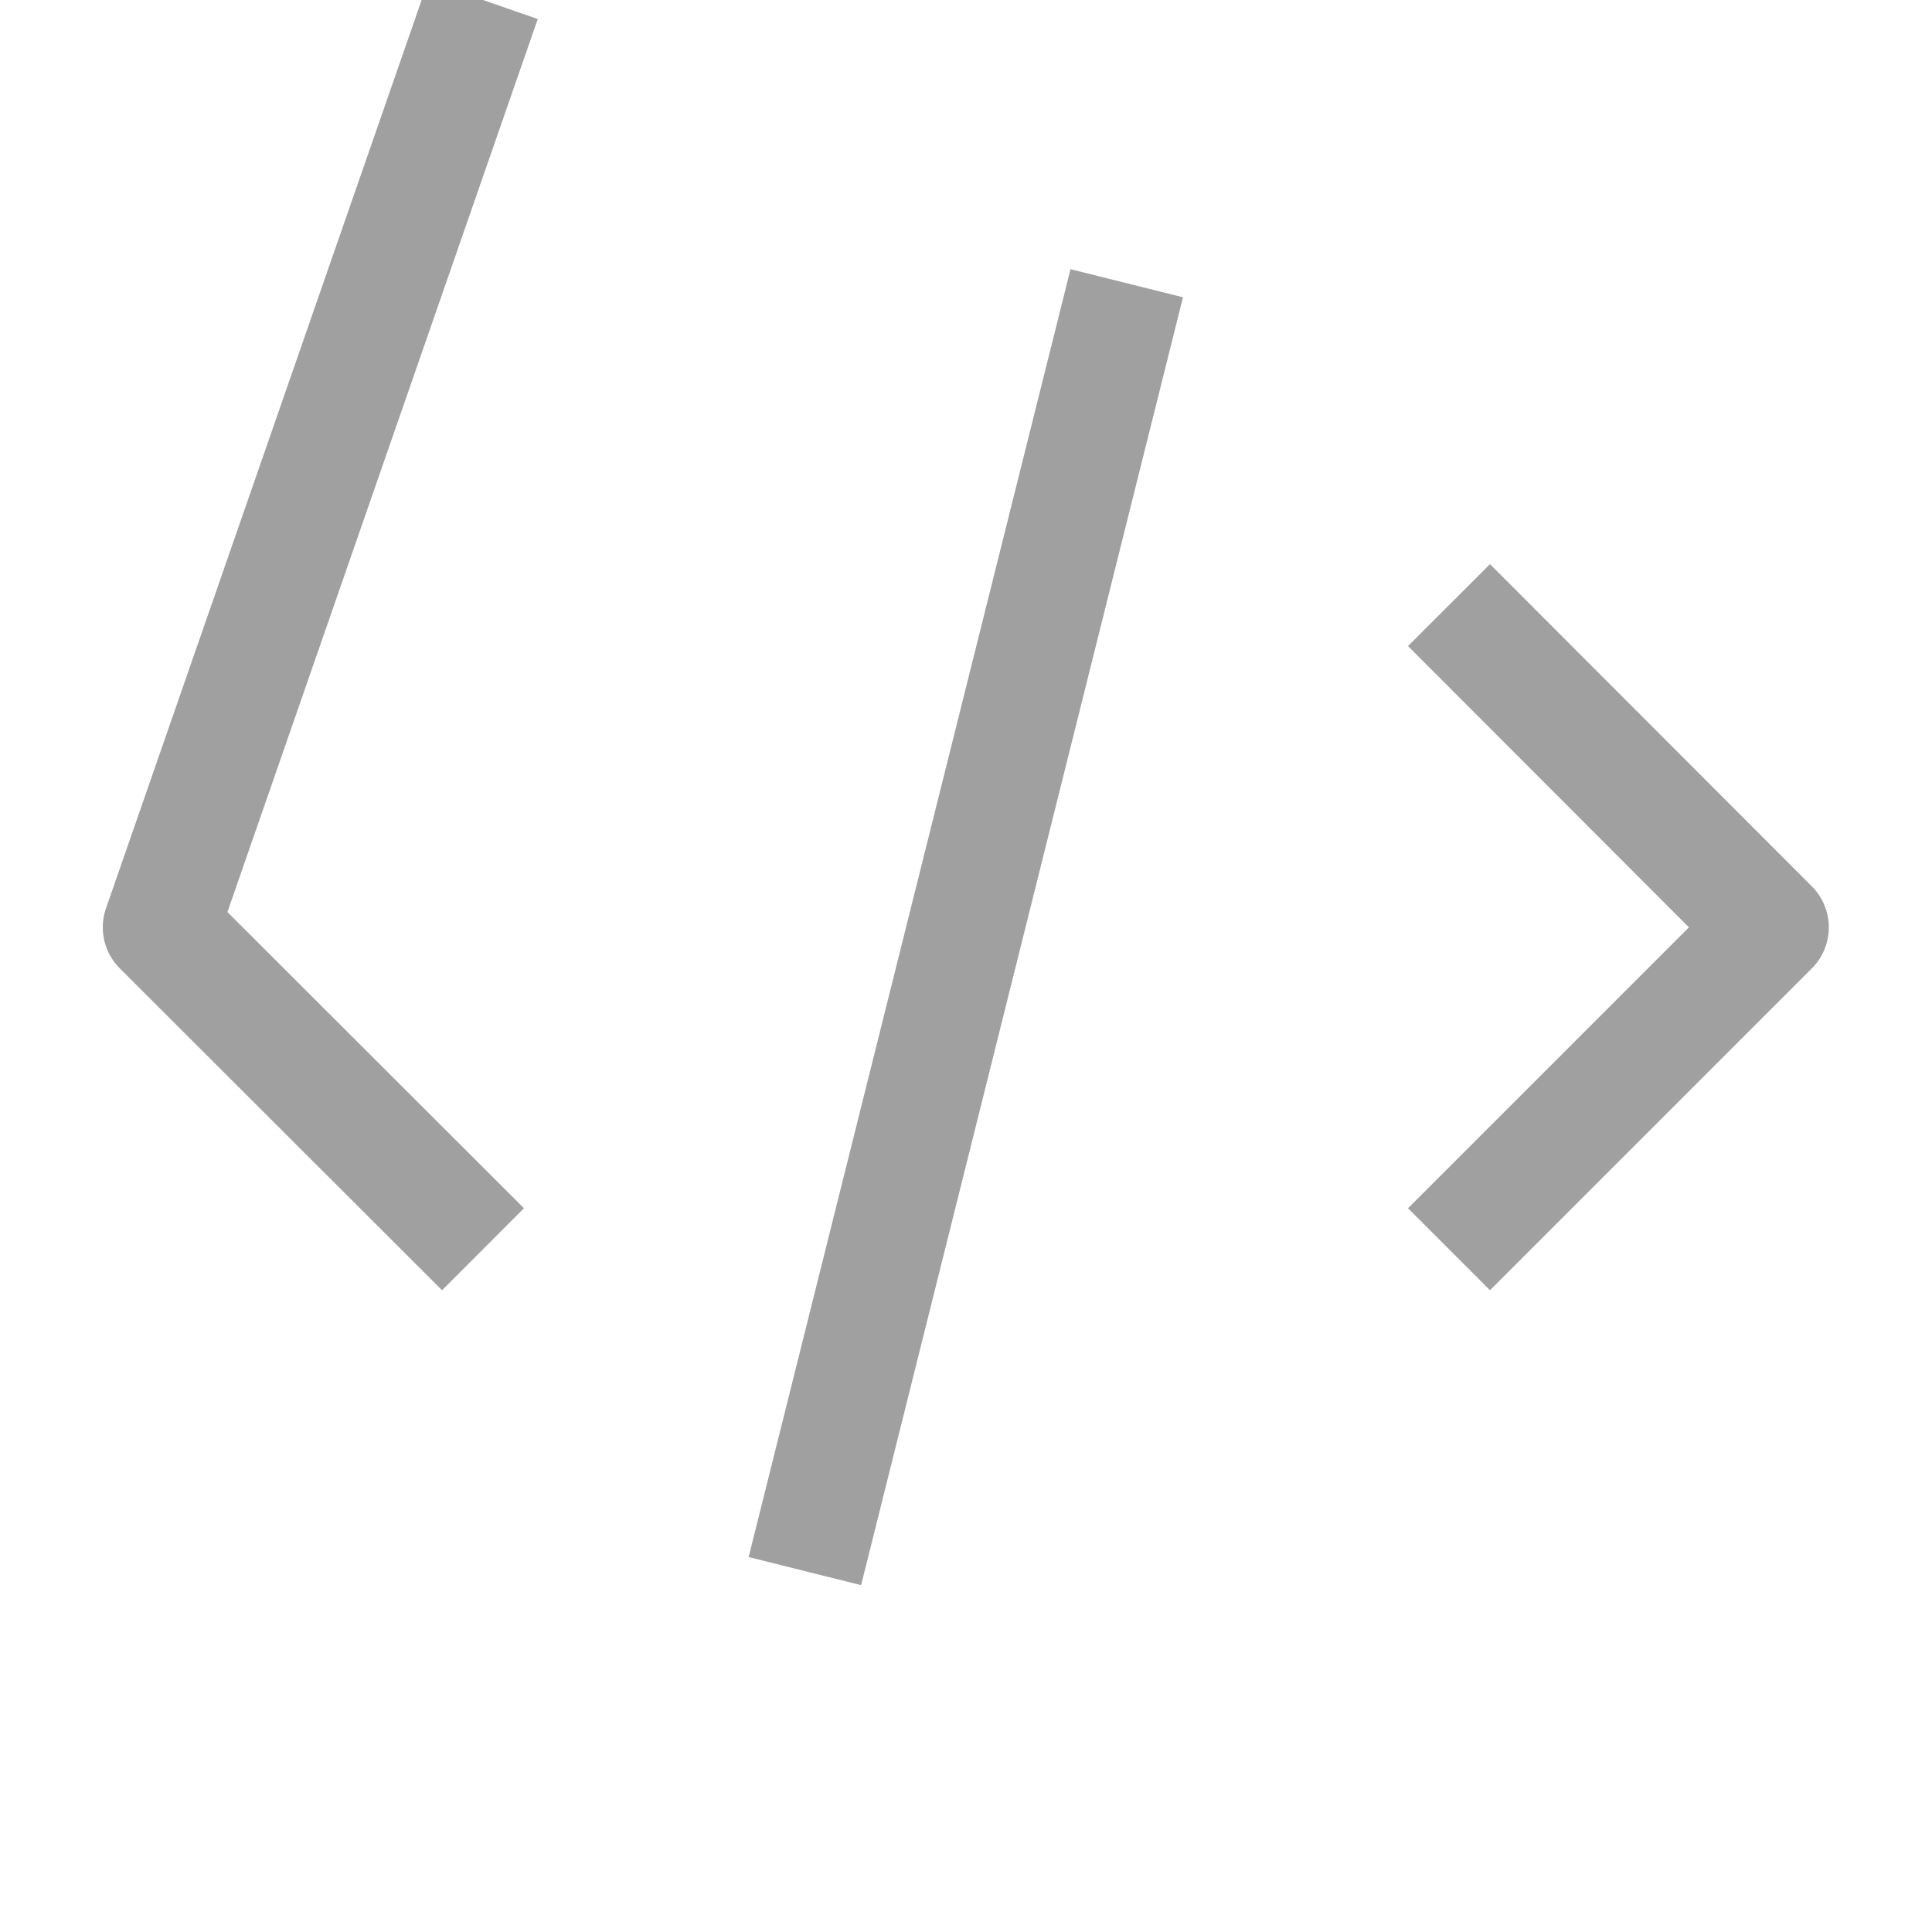 <svg width="50" height="50" viewBox="0 0 50 50" fill="none" xmlns="http://www.w3.org/2000/svg" xmlns:xlink="http://www.w3.org/1999/xlink">
	<desc>
			Created with Pixso.
	</desc>
	<defs>
		<clipPath id="clip368_121">
			<rect id="Icon/Outline/code" width="50" height="50" transform="translate(0 -1)" fill="white" fill-opacity="0"/>
		</clipPath>
	</defs>
	<g clip-path="url(#clip368_121)">
		<path id="Icon" d="M20.83 40.66L29.16 7.33M37.5 15.66L45.83 24L37.5 32.33M12.5 32.33L4.16 24L12.5 " stroke="#A0A0A1" stroke-opacity="1" stroke-width="3" stroke-linejoin="round"/>
	</g>
</svg>
